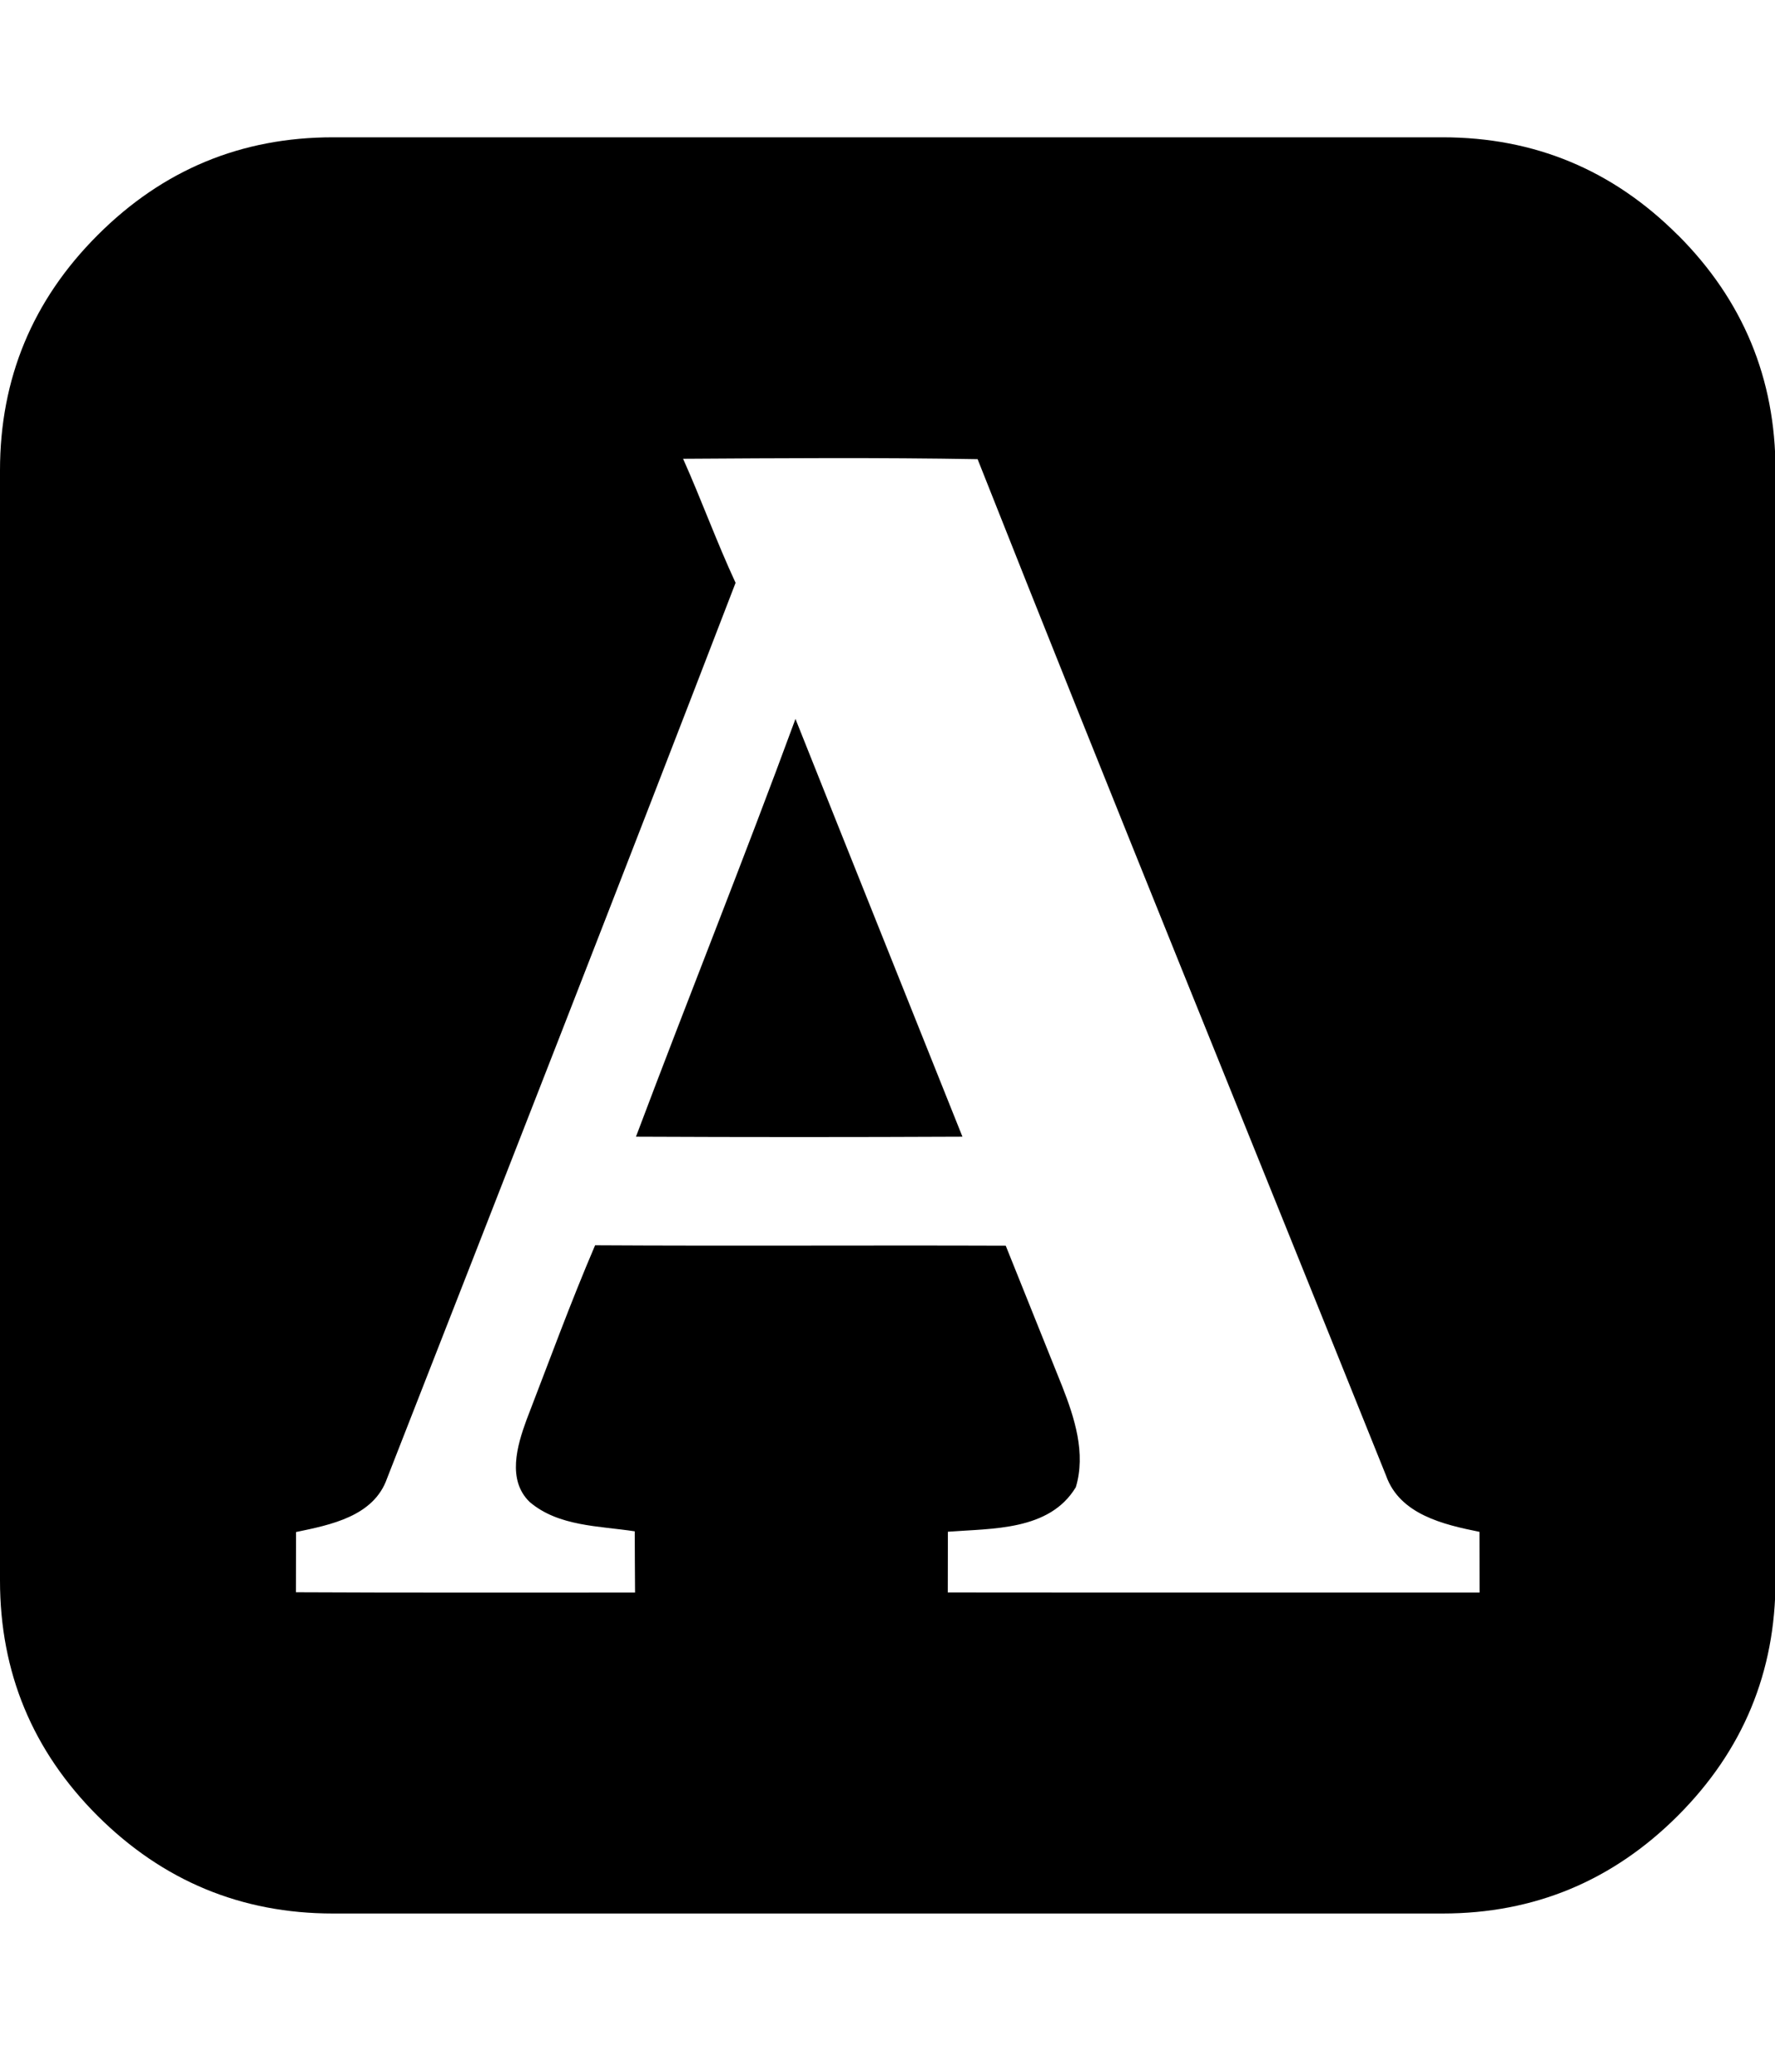 <svg xmlns="http://www.w3.org/2000/svg" width="100%" height="100%" viewBox="0 0 1755 2048"><path fill="currentColor" d="M628.8 1123.4c107.6 0.5 215.1 0.5 322.8 0-55-137.6-110.2-275.1-165.1-412.9-50.8 138.2-105.8 275-157.7 412.9zM1658.9 232.3c-64.4-64.4-141.9-96.6-232.6-96.6h-1097.1c-90.7 0-168.1 32.1-232.6 96.6-64.4 64.3-96.6 141.9-96.6 232.6v1097.1c0 90.7 32.1 168.3 96.6 232.7 64.4 64.1 142 96.4 232.6 96.4h1097.1c90.7 0 168.2-32.3 232.6-96.6 64.4-64.4 96.6-141.9 96.6-232.6v-1097.1c0-90.7-32.2-168.3-96.6-232.6zM937.1 1573.9c0-20.1 0.1-40.1 0.1-60.1 43.9-3.4 100.4-0.8 126.5-44 10.1-33.5-1.2-68.5-13.5-99.8-18.6-46.3-37.2-92.7-55.8-138.9-135.4-0.5-270.6 0.4-406-0.4-24.4 56.9-45.6 115.1-67.9 172.8-9.3 25.4-19.2 59.2 3.2 80.9 28.5 24.3 68.8 23.6 103.9 29 0.1 20.1 0.1 40.3 0.3 60.5-111.8-0.1-223.5 0.3-335.3-0.3 0-19.9 0.1-39.7 0.1-59.5 34.2-7.1 76.9-15.5 90-53 115.4-294.8 230.9-589.7 344.6-885.1-18.7-40.3-33.8-82.1-51.9-122.6 97.1-0.6 194.1-1.3 291.2 0.4 132.8 335.5 269.3 669.8 403.9 1004.7 13.6 38.3 57 48.3 92.3 55.4 0 20 0.1 40 0.1 60-175.3-0.1-350.5 0.1-525.8-0.1z" /></svg>